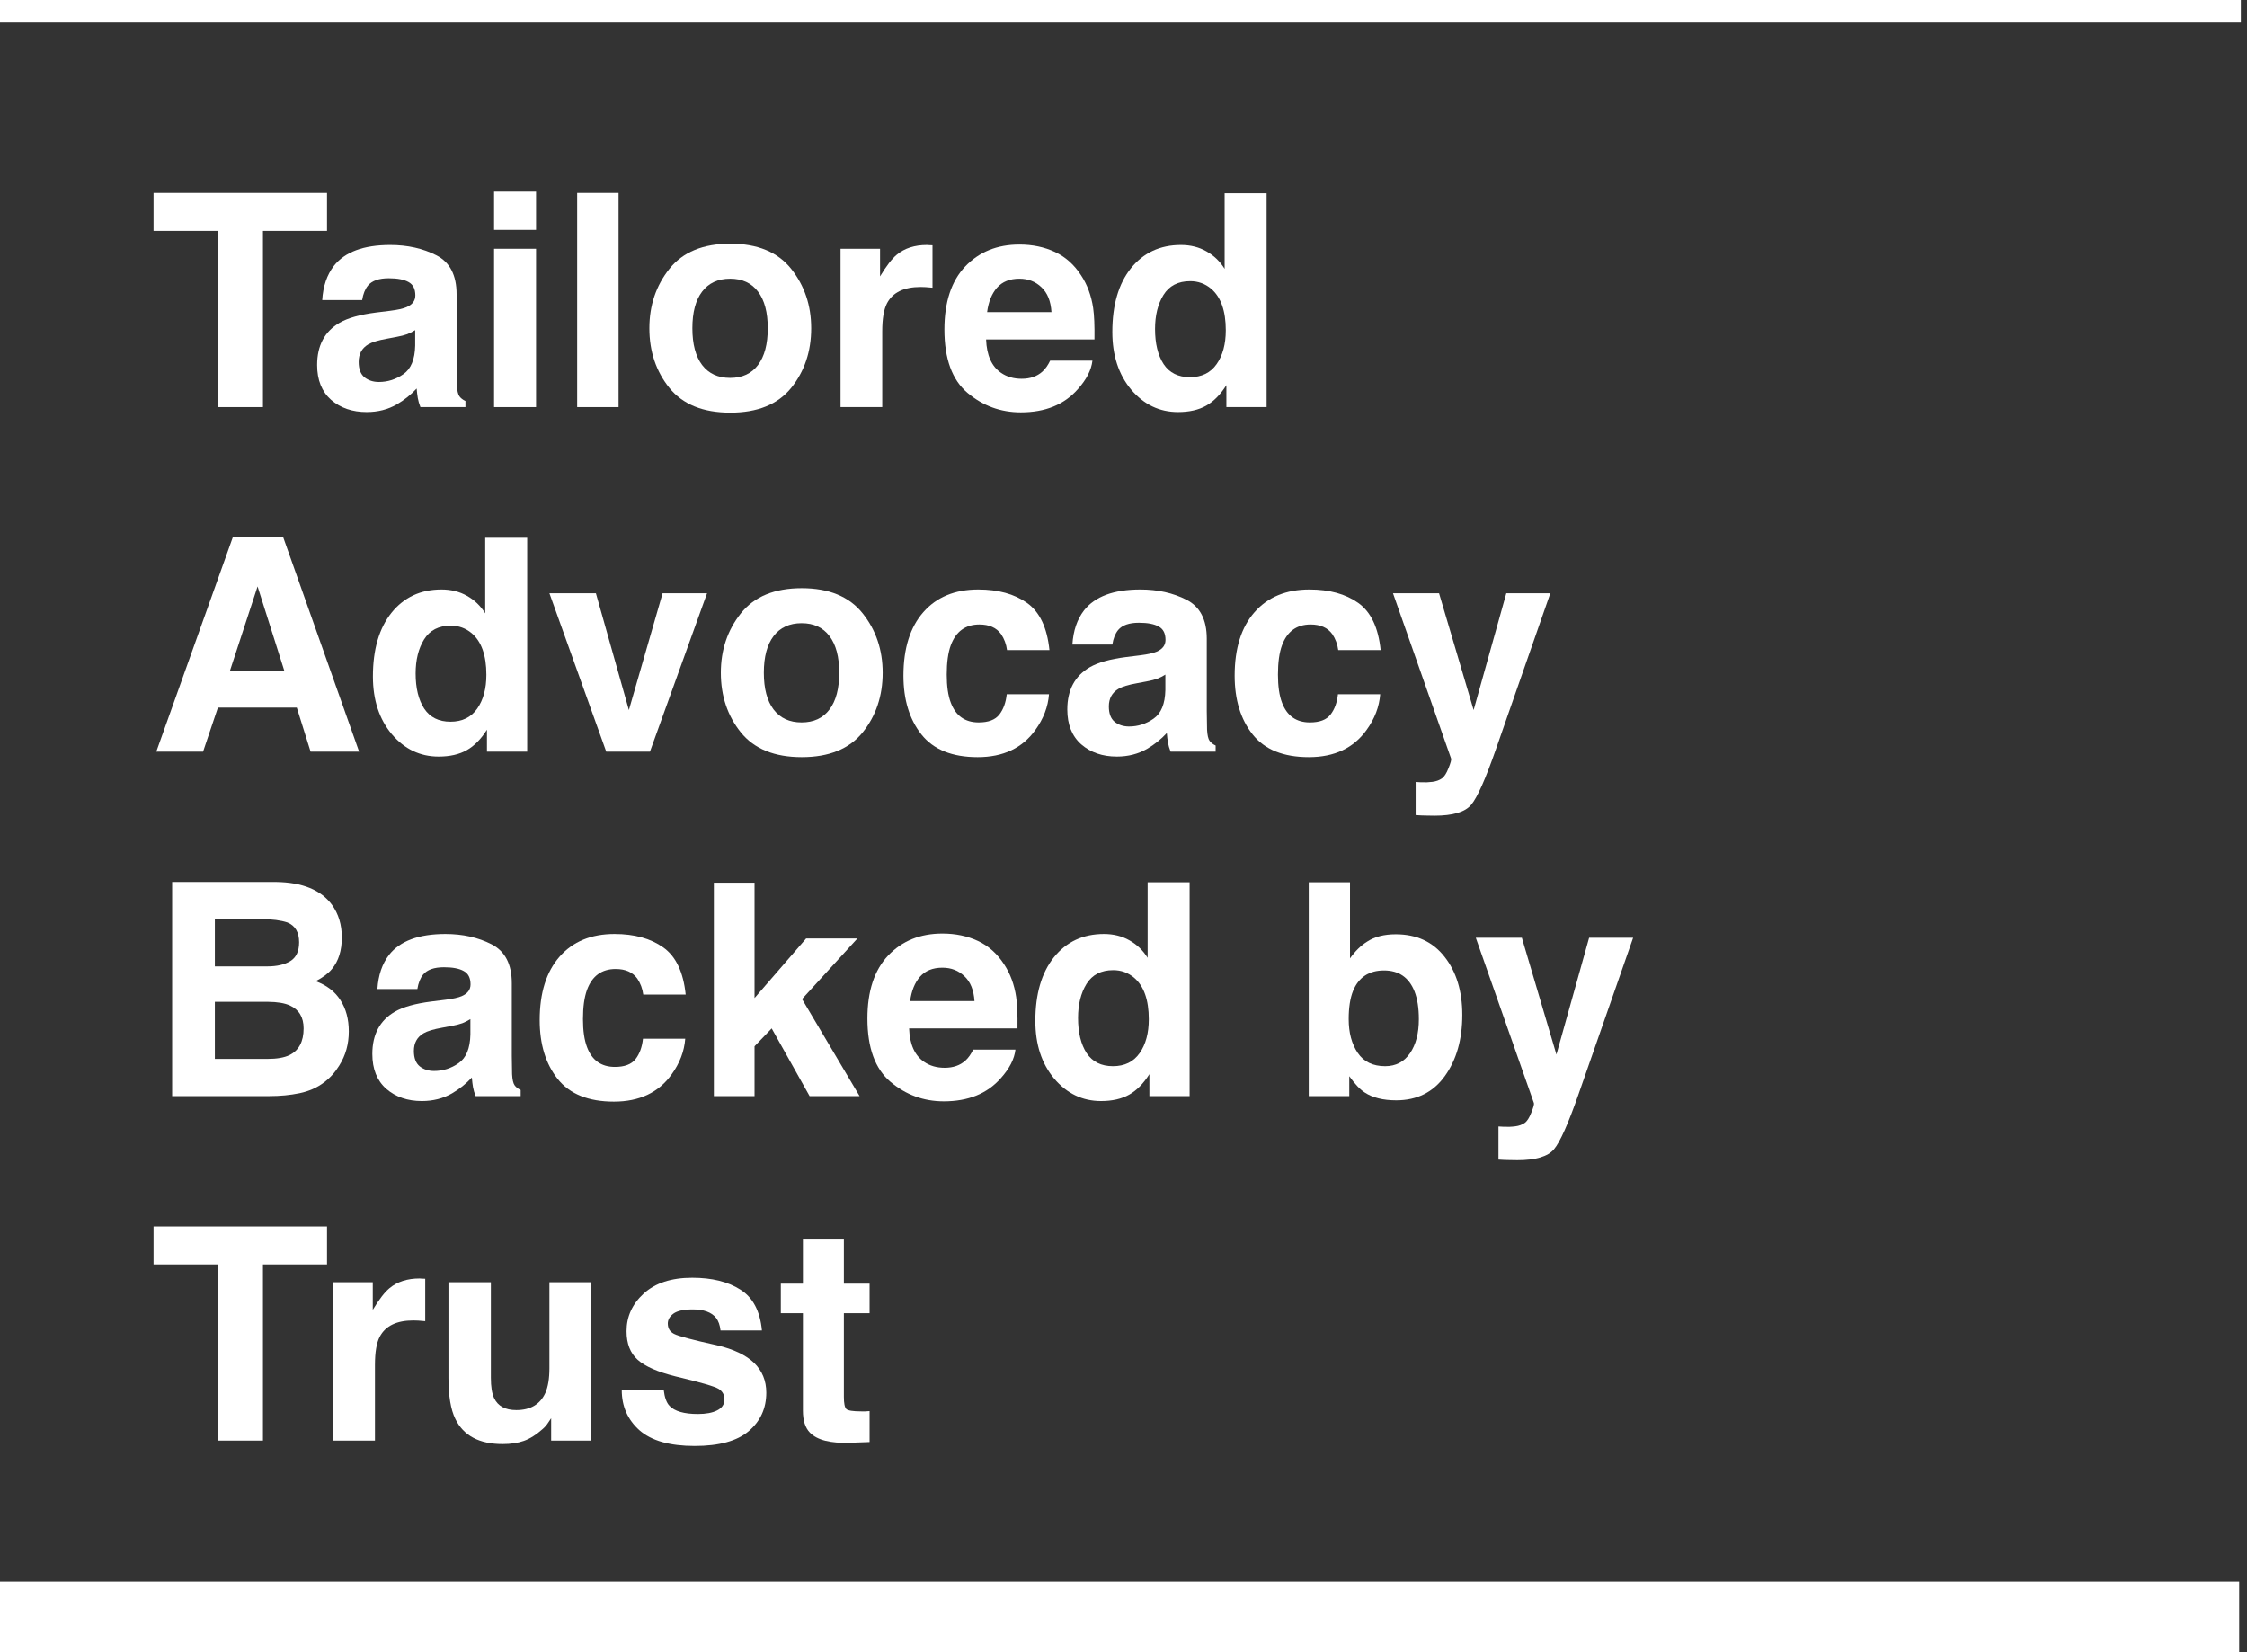 <svg width="287" height="211" viewBox="0 0 287 211" fill="none" xmlns="http://www.w3.org/2000/svg">
<rect x="0" y="0" width="287" height="211" fill="#333333" stroke="none"/>
<path fill-rule="evenodd" clip-rule="evenodd" d="M0 2.891H286.213V0H0V2.891Z" fill="white"/>
<path fill-rule="evenodd" clip-rule="evenodd" d="M0 211H286V202H0V211Z" fill="white"/>
<path d="M99.732 167.728V163.961H102.553V158.32H107.785V163.961H111.069V167.728H107.785V178.415C107.785 179.244 107.89 179.763 108.101 179.974C108.311 180.172 108.954 180.271 110.03 180.271C110.191 180.271 110.358 180.271 110.531 180.271C110.717 180.258 110.896 180.246 111.069 180.233V184.186L108.564 184.278C106.066 184.365 104.359 183.932 103.443 182.979C102.85 182.373 102.553 181.439 102.553 180.178V167.728H99.732Z" fill="white"/>
<path d="M84.776 177.543C84.888 178.483 85.129 179.151 85.5 179.547C86.156 180.252 87.368 180.604 89.137 180.604C90.176 180.604 90.998 180.45 91.605 180.141C92.223 179.831 92.532 179.368 92.532 178.749C92.532 178.155 92.285 177.704 91.79 177.395C91.295 177.085 89.458 176.553 86.279 175.799C83.991 175.23 82.377 174.519 81.436 173.665C80.496 172.824 80.026 171.612 80.026 170.028C80.026 168.16 80.756 166.559 82.216 165.223C83.688 163.874 85.754 163.2 88.413 163.2C90.936 163.2 92.99 163.707 94.573 164.722C96.169 165.724 97.084 167.462 97.319 169.936H92.031C91.957 169.255 91.765 168.717 91.456 168.321C90.875 167.604 89.885 167.245 88.487 167.245C87.337 167.245 86.514 167.424 86.019 167.783C85.537 168.142 85.296 168.562 85.296 169.045C85.296 169.651 85.556 170.09 86.075 170.362C86.595 170.647 88.432 171.135 91.586 171.828C93.689 172.323 95.266 173.071 96.317 174.073C97.356 175.088 97.876 176.355 97.876 177.877C97.876 179.881 97.128 181.52 95.631 182.794C94.147 184.056 91.846 184.687 88.728 184.687C85.549 184.687 83.199 184.019 81.678 182.683C80.169 181.334 79.414 179.621 79.414 177.543H84.776Z" fill="white"/>
<path d="M62.697 163.775V175.966C62.697 177.116 62.833 177.982 63.105 178.563C63.588 179.59 64.534 180.104 65.944 180.104C67.75 180.104 68.987 179.374 69.655 177.914C70.002 177.122 70.175 176.077 70.175 174.778V163.775H75.537V184H70.397V181.143C70.348 181.204 70.224 181.39 70.026 181.699C69.829 182.008 69.593 182.281 69.321 182.516C68.493 183.258 67.689 183.765 66.909 184.037C66.142 184.309 65.239 184.445 64.2 184.445C61.207 184.445 59.19 183.369 58.151 181.217C57.57 180.029 57.279 178.279 57.279 175.966V163.775H62.697Z" fill="white"/>
<path d="M53.606 163.293C53.705 163.293 53.786 163.299 53.848 163.312C53.922 163.312 54.077 163.318 54.312 163.33V168.748C53.977 168.711 53.681 168.686 53.421 168.674C53.161 168.661 52.951 168.655 52.79 168.655C50.662 168.655 49.234 169.348 48.504 170.733C48.096 171.513 47.892 172.713 47.892 174.333V184H42.566V163.775H47.613V167.301C48.43 165.952 49.141 165.031 49.747 164.536C50.737 163.707 52.023 163.293 53.606 163.293Z" fill="white"/>
<path d="M41.768 156.65V161.493H33.585V184H27.833V161.493H19.613V156.65H41.768Z" fill="white"/>
<path d="M191.393 143.878L192.061 143.915C192.58 143.94 193.075 143.921 193.545 143.859C194.015 143.798 194.411 143.655 194.732 143.433C195.042 143.222 195.326 142.783 195.586 142.115C195.858 141.447 195.969 141.039 195.92 140.891L188.498 119.775H194.38L198.796 134.693L202.971 119.775H208.593L201.653 139.666C200.317 143.501 199.26 145.876 198.48 146.791C197.701 147.719 196.143 148.183 193.805 148.183C193.335 148.183 192.957 148.176 192.673 148.164C192.388 148.164 191.962 148.146 191.393 148.108V143.878Z" fill="white"/>
<path d="M178.274 119.33C180.934 119.33 183.012 120.289 184.509 122.206C186.018 124.123 186.772 126.597 186.772 129.628C186.772 132.77 186.03 135.374 184.546 137.439C183.062 139.505 180.99 140.538 178.33 140.538C176.66 140.538 175.318 140.204 174.304 139.536C173.698 139.14 173.042 138.448 172.337 137.458V140H167.16V112.688H172.43V122.41C173.098 121.47 173.834 120.753 174.638 120.258C175.59 119.639 176.802 119.33 178.274 119.33ZM176.92 136.178C178.281 136.178 179.338 135.627 180.093 134.526C180.847 133.425 181.225 131.978 181.225 130.185C181.225 128.75 181.039 127.562 180.668 126.622C179.963 124.841 178.664 123.95 176.771 123.95C174.854 123.95 173.537 124.822 172.819 126.566C172.448 127.494 172.263 128.694 172.263 130.166C172.263 131.898 172.646 133.333 173.413 134.471C174.18 135.609 175.349 136.178 176.92 136.178Z" fill="white"/>
<path d="M140.998 119.293C142.223 119.293 143.311 119.565 144.264 120.109C145.216 120.641 145.989 121.383 146.583 122.336V112.688H151.945V140H146.806V137.198C146.051 138.398 145.191 139.27 144.227 139.814C143.262 140.359 142.062 140.631 140.627 140.631C138.264 140.631 136.273 139.678 134.652 137.773C133.044 135.856 132.24 133.401 132.24 130.407C132.24 126.956 133.032 124.241 134.615 122.262C136.211 120.283 138.339 119.293 140.998 119.293ZM142.148 136.178C143.645 136.178 144.783 135.621 145.562 134.508C146.342 133.395 146.731 131.953 146.731 130.185C146.731 127.711 146.107 125.942 144.857 124.878C144.09 124.235 143.2 123.913 142.186 123.913C140.639 123.913 139.501 124.501 138.771 125.676C138.054 126.839 137.695 128.286 137.695 130.018C137.695 131.885 138.06 133.382 138.79 134.508C139.532 135.621 140.652 136.178 142.148 136.178Z" fill="white"/>
<path d="M120.365 123.598C119.141 123.598 118.188 123.981 117.508 124.748C116.84 125.515 116.419 126.554 116.246 127.865H124.466C124.379 126.467 123.952 125.41 123.186 124.692C122.431 123.963 121.491 123.598 120.365 123.598ZM120.365 119.237C122.048 119.237 123.563 119.553 124.911 120.184C126.259 120.814 127.373 121.81 128.251 123.171C129.043 124.371 129.556 125.762 129.791 127.346C129.927 128.273 129.983 129.609 129.958 131.354H116.116C116.19 133.382 116.827 134.805 118.027 135.621C118.757 136.128 119.635 136.382 120.662 136.382C121.751 136.382 122.635 136.073 123.315 135.454C123.687 135.12 124.014 134.656 124.299 134.062H129.698C129.562 135.262 128.938 136.481 127.824 137.718C126.092 139.685 123.668 140.668 120.551 140.668C117.978 140.668 115.708 139.839 113.741 138.182C111.774 136.524 110.791 133.827 110.791 130.092C110.791 126.591 111.675 123.907 113.444 122.039C115.226 120.171 117.533 119.237 120.365 119.237Z" fill="white"/>
<path d="M91.18 112.743H96.375V127.476L102.962 119.868H109.512L102.442 127.605L109.79 140H103.407L98.564 131.354L96.375 133.636V140H91.18V112.743Z" fill="white"/>
<path d="M82.161 127.03C82.062 126.276 81.809 125.595 81.4 124.989C80.807 124.173 79.885 123.765 78.636 123.765C76.855 123.765 75.636 124.649 74.981 126.418C74.634 127.358 74.461 128.607 74.461 130.166C74.461 131.65 74.634 132.844 74.981 133.747C75.611 135.429 76.799 136.271 78.543 136.271C79.78 136.271 80.658 135.937 81.178 135.269C81.697 134.601 82.013 133.735 82.124 132.671H87.523C87.4 134.279 86.818 135.8 85.779 137.235C84.122 139.549 81.666 140.705 78.413 140.705C75.16 140.705 72.766 139.74 71.232 137.811C69.699 135.881 68.932 133.376 68.932 130.296C68.932 126.82 69.779 124.117 71.474 122.188C73.168 120.258 75.506 119.293 78.487 119.293C81.023 119.293 83.095 119.862 84.703 121C86.324 122.138 87.282 124.148 87.579 127.03H82.161Z" fill="white"/>
<path d="M60.081 130.166C59.747 130.376 59.407 130.549 59.06 130.686C58.727 130.809 58.263 130.927 57.669 131.038L56.481 131.261C55.368 131.459 54.57 131.7 54.088 131.984C53.272 132.467 52.863 133.215 52.863 134.229C52.863 135.132 53.111 135.788 53.605 136.196C54.113 136.592 54.725 136.79 55.442 136.79C56.58 136.79 57.626 136.456 58.578 135.788C59.543 135.12 60.044 133.902 60.081 132.133V130.166ZM56.871 127.698C57.848 127.575 58.547 127.42 58.968 127.234C59.722 126.913 60.1 126.412 60.1 125.731C60.1 124.903 59.809 124.334 59.227 124.024C58.658 123.703 57.817 123.542 56.704 123.542C55.455 123.542 54.57 123.851 54.051 124.47C53.68 124.927 53.432 125.546 53.309 126.325H48.206C48.317 124.556 48.812 123.103 49.69 121.965C51.088 120.184 53.488 119.293 56.89 119.293C59.104 119.293 61.071 119.732 62.79 120.61C64.509 121.489 65.369 123.146 65.369 125.583V134.86C65.369 135.504 65.382 136.283 65.406 137.198C65.443 137.891 65.549 138.361 65.722 138.608C65.895 138.856 66.155 139.06 66.501 139.221V140H60.749C60.588 139.592 60.477 139.208 60.415 138.85C60.353 138.491 60.304 138.083 60.267 137.625C59.537 138.417 58.696 139.091 57.743 139.647C56.605 140.303 55.319 140.631 53.884 140.631C52.053 140.631 50.538 140.111 49.338 139.072C48.15 138.021 47.557 136.536 47.557 134.619C47.557 132.133 48.515 130.333 50.433 129.22C51.484 128.614 53.03 128.181 55.071 127.921L56.871 127.698Z" fill="white"/>
<path d="M27.443 117.4V123.431H34.16C35.36 123.431 36.331 123.208 37.073 122.763C37.828 122.305 38.205 121.501 38.205 120.351C38.205 119.076 37.71 118.235 36.721 117.827C35.867 117.543 34.779 117.4 33.455 117.4H27.443ZM27.443 127.958V135.25H34.16C35.36 135.25 36.294 135.089 36.962 134.768C38.174 134.174 38.78 133.036 38.78 131.354C38.78 129.931 38.193 128.954 37.018 128.422C36.362 128.125 35.44 127.97 34.253 127.958H27.443ZM35.273 112.65C38.626 112.7 41.001 113.671 42.398 115.563C43.24 116.726 43.66 118.118 43.66 119.738C43.66 121.408 43.24 122.75 42.398 123.765C41.928 124.334 41.236 124.853 40.32 125.323C41.718 125.83 42.77 126.634 43.475 127.735C44.192 128.836 44.551 130.172 44.551 131.743C44.551 133.364 44.143 134.817 43.326 136.104C42.807 136.957 42.157 137.674 41.378 138.256C40.5 138.924 39.461 139.382 38.261 139.629C37.073 139.876 35.781 140 34.383 140H21.988V112.65H35.273Z" fill="white"/>
<path d="M180.816 99.878L181.484 99.915C182.004 99.94 182.499 99.921 182.969 99.859C183.439 99.797 183.835 99.655 184.156 99.433C184.465 99.222 184.75 98.783 185.01 98.115C185.282 97.447 185.393 97.039 185.344 96.891L177.922 75.775H183.804L188.22 90.693L192.395 75.775H198.017L191.077 95.666C189.741 99.501 188.684 101.876 187.904 102.791C187.125 103.719 185.566 104.183 183.229 104.183C182.758 104.183 182.381 104.176 182.097 104.164C181.812 104.164 181.385 104.146 180.816 104.108V99.878Z" fill="white"/>
<path d="M170.927 83.03C170.828 82.276 170.574 81.595 170.166 80.989C169.572 80.173 168.651 79.765 167.401 79.765C165.62 79.765 164.402 80.649 163.746 82.418C163.4 83.358 163.227 84.607 163.227 86.166C163.227 87.65 163.4 88.844 163.746 89.747C164.377 91.429 165.564 92.27 167.309 92.27C168.546 92.27 169.424 91.936 169.943 91.269C170.463 90.601 170.778 89.735 170.89 88.671H176.289C176.165 90.279 175.584 91.8 174.545 93.235C172.887 95.549 170.432 96.705 167.179 96.705C163.925 96.705 161.532 95.74 159.998 93.811C158.464 91.881 157.697 89.376 157.697 86.296C157.697 82.82 158.545 80.117 160.239 78.188C161.934 76.258 164.272 75.293 167.253 75.293C169.789 75.293 171.861 75.862 173.469 77C175.089 78.138 176.048 80.148 176.345 83.03H170.927Z" fill="white"/>
<path d="M148.847 86.166C148.513 86.376 148.173 86.549 147.826 86.686C147.492 86.809 147.028 86.927 146.435 87.038L145.247 87.261C144.134 87.459 143.336 87.7 142.854 87.984C142.037 88.467 141.629 89.215 141.629 90.23C141.629 91.132 141.876 91.788 142.371 92.196C142.878 92.592 143.491 92.79 144.208 92.79C145.346 92.79 146.391 92.456 147.344 91.788C148.309 91.12 148.81 89.902 148.847 88.133V86.166ZM145.637 83.698C146.614 83.575 147.313 83.42 147.733 83.234C148.488 82.913 148.865 82.412 148.865 81.731C148.865 80.903 148.575 80.334 147.993 80.024C147.424 79.703 146.583 79.542 145.47 79.542C144.22 79.542 143.336 79.851 142.816 80.47C142.445 80.927 142.198 81.546 142.074 82.325H136.972C137.083 80.556 137.578 79.103 138.456 77.965C139.854 76.184 142.254 75.293 145.655 75.293C147.869 75.293 149.836 75.732 151.556 76.61C153.275 77.489 154.135 79.146 154.135 81.583V90.86C154.135 91.504 154.147 92.283 154.172 93.198C154.209 93.891 154.314 94.361 154.487 94.608C154.66 94.856 154.92 95.06 155.267 95.221V96H149.515C149.354 95.592 149.243 95.208 149.181 94.85C149.119 94.491 149.069 94.083 149.032 93.625C148.302 94.417 147.461 95.091 146.509 95.647C145.371 96.303 144.084 96.631 142.649 96.631C140.819 96.631 139.303 96.111 138.104 95.072C136.916 94.021 136.322 92.537 136.322 90.619C136.322 88.133 137.281 86.333 139.198 85.22C140.25 84.614 141.796 84.181 143.837 83.921L145.637 83.698Z" fill="white"/>
<path d="M128.622 83.03C128.523 82.276 128.27 81.595 127.861 80.989C127.268 80.173 126.346 79.765 125.097 79.765C123.315 79.765 122.097 80.649 121.441 82.418C121.095 83.358 120.922 84.607 120.922 86.166C120.922 87.65 121.095 88.844 121.441 89.747C122.072 91.429 123.26 92.27 125.004 92.27C126.241 92.27 127.119 91.936 127.639 91.269C128.158 90.601 128.474 89.735 128.585 88.671H133.984C133.861 90.279 133.279 91.8 132.24 93.235C130.583 95.549 128.127 96.705 124.874 96.705C121.621 96.705 119.227 95.74 117.693 93.811C116.16 91.881 115.393 89.376 115.393 86.296C115.393 82.82 116.24 80.117 117.935 78.188C119.629 76.258 121.967 75.293 124.948 75.293C127.484 75.293 129.556 75.862 131.164 77C132.785 78.138 133.743 80.148 134.04 83.03H128.622Z" fill="white"/>
<path d="M102.387 92.27C103.933 92.27 105.12 91.72 105.949 90.619C106.778 89.518 107.192 87.954 107.192 85.925C107.192 83.896 106.778 82.338 105.949 81.249C105.12 80.148 103.933 79.598 102.387 79.598C100.84 79.598 99.647 80.148 98.806 81.249C97.977 82.338 97.562 83.896 97.562 85.925C97.562 87.954 97.977 89.518 98.806 90.619C99.647 91.72 100.84 92.27 102.387 92.27ZM112.74 85.925C112.74 88.894 111.887 91.436 110.18 93.551C108.473 95.654 105.881 96.705 102.405 96.705C98.929 96.705 96.338 95.654 94.631 93.551C92.924 91.436 92.07 88.894 92.07 85.925C92.07 83.005 92.924 80.476 94.631 78.336C96.338 76.196 98.929 75.126 102.405 75.126C105.881 75.126 108.473 76.196 110.18 78.336C111.887 80.476 112.74 83.005 112.74 85.925Z" fill="white"/>
<path d="M84.63 75.775H90.308L83.016 96H77.431L70.176 75.775H76.113L80.325 90.693L84.63 75.775Z" fill="white"/>
<path d="M56.389 75.293C57.613 75.293 58.702 75.565 59.654 76.109C60.607 76.641 61.38 77.383 61.974 78.336V68.688H67.336V96H62.196V93.198C61.442 94.398 60.582 95.27 59.617 95.814C58.652 96.359 57.453 96.631 56.018 96.631C53.655 96.631 51.663 95.678 50.043 93.773C48.435 91.856 47.631 89.401 47.631 86.407C47.631 82.956 48.422 80.241 50.006 78.262C51.602 76.283 53.729 75.293 56.389 75.293ZM57.539 92.178C59.036 92.178 60.174 91.621 60.953 90.508C61.732 89.394 62.122 87.954 62.122 86.185C62.122 83.711 61.497 81.942 60.248 80.878C59.481 80.235 58.59 79.913 57.576 79.913C56.03 79.913 54.892 80.501 54.162 81.676C53.445 82.838 53.086 84.286 53.086 86.018C53.086 87.885 53.451 89.382 54.181 90.508C54.923 91.621 56.042 92.178 57.539 92.178Z" fill="white"/>
<path d="M29.372 85.665H36.312L32.898 74.903L29.372 85.665ZM29.725 68.65H36.182L45.867 96H39.67L37.907 90.378H27.832L25.939 96H19.965L29.725 68.65Z" fill="white"/>
<path d="M150.832 31.293C152.057 31.293 153.145 31.565 154.098 32.109C155.05 32.641 155.823 33.383 156.417 34.336V24.688H161.779V52H156.64V49.198C155.885 50.398 155.025 51.27 154.061 51.815C153.096 52.359 151.896 52.631 150.461 52.631C148.098 52.631 146.107 51.678 144.486 49.773C142.878 47.856 142.074 45.401 142.074 42.407C142.074 38.956 142.866 36.241 144.449 34.262C146.045 32.283 148.173 31.293 150.832 31.293ZM151.982 48.178C153.479 48.178 154.617 47.621 155.396 46.508C156.176 45.395 156.565 43.953 156.565 42.185C156.565 39.711 155.941 37.942 154.691 36.878C153.924 36.235 153.034 35.913 152.02 35.913C150.473 35.913 149.335 36.501 148.605 37.676C147.888 38.839 147.529 40.286 147.529 42.018C147.529 43.885 147.894 45.382 148.624 46.508C149.366 47.621 150.486 48.178 151.982 48.178Z" fill="white"/>
<path d="M130.199 35.598C128.975 35.598 128.022 35.981 127.342 36.748C126.674 37.515 126.253 38.554 126.08 39.865H134.3C134.213 38.467 133.786 37.41 133.02 36.692C132.265 35.963 131.325 35.598 130.199 35.598ZM130.199 31.237C131.882 31.237 133.397 31.553 134.745 32.184C136.093 32.815 137.207 33.81 138.085 35.171C138.877 36.371 139.39 37.762 139.625 39.346C139.761 40.273 139.817 41.609 139.792 43.353H125.95C126.024 45.382 126.661 46.805 127.861 47.621C128.591 48.128 129.469 48.382 130.496 48.382C131.585 48.382 132.469 48.073 133.149 47.454C133.521 47.12 133.848 46.656 134.133 46.062H139.532C139.396 47.262 138.771 48.481 137.658 49.718C135.926 51.685 133.502 52.668 130.385 52.668C127.812 52.668 125.542 51.839 123.575 50.182C121.608 48.524 120.625 45.828 120.625 42.092C120.625 38.591 121.509 35.907 123.278 34.039C125.06 32.171 127.367 31.237 130.199 31.237Z" fill="white"/>
<path d="M118.399 31.293C118.498 31.293 118.579 31.299 118.641 31.311C118.715 31.311 118.869 31.318 119.104 31.33V36.748C118.771 36.711 118.474 36.686 118.214 36.674C117.954 36.661 117.744 36.655 117.583 36.655C115.455 36.655 114.027 37.348 113.297 38.733C112.889 39.513 112.685 40.713 112.685 42.333V52H107.359V31.775H112.406V35.301C113.223 33.953 113.934 33.031 114.54 32.536C115.53 31.707 116.816 31.293 118.399 31.293Z" fill="white"/>
<path d="M93.258 48.27C94.804 48.27 95.992 47.72 96.82 46.619C97.649 45.518 98.064 43.953 98.064 41.925C98.064 39.896 97.649 38.338 96.82 37.249C95.992 36.148 94.804 35.598 93.258 35.598C91.712 35.598 90.518 36.148 89.677 37.249C88.848 38.338 88.434 39.896 88.434 41.925C88.434 43.953 88.848 45.518 89.677 46.619C90.518 47.72 91.712 48.27 93.258 48.27ZM103.611 41.925C103.611 44.894 102.758 47.435 101.051 49.551C99.344 51.654 96.752 52.705 93.276 52.705C89.8 52.705 87.209 51.654 85.502 49.551C83.795 47.435 82.941 44.894 82.941 41.925C82.941 39.005 83.795 36.476 85.502 34.336C87.209 32.196 89.8 31.126 93.276 31.126C96.752 31.126 99.344 32.196 101.051 34.336C102.758 36.476 103.611 39.005 103.611 41.925Z" fill="white"/>
<path d="M79.007 52H73.719V24.65H79.007V52Z" fill="white"/>
<path d="M68.468 29.363H63.105V24.483H68.468V29.363ZM63.105 31.775H68.468V52H63.105V31.775Z" fill="white"/>
<path d="M53.03 42.166C52.696 42.376 52.356 42.55 52.01 42.685C51.676 42.809 51.212 42.927 50.618 43.038L49.431 43.261C48.317 43.459 47.52 43.7 47.037 43.984C46.221 44.467 45.812 45.215 45.812 46.23C45.812 47.133 46.06 47.788 46.555 48.196C47.062 48.592 47.674 48.79 48.392 48.79C49.53 48.79 50.575 48.456 51.527 47.788C52.492 47.12 52.993 45.902 53.03 44.133V42.166ZM49.82 39.698C50.797 39.575 51.496 39.42 51.917 39.234C52.672 38.913 53.049 38.412 53.049 37.731C53.049 36.903 52.758 36.334 52.177 36.024C51.608 35.703 50.767 35.542 49.653 35.542C48.404 35.542 47.52 35.851 47 36.47C46.629 36.927 46.382 37.546 46.258 38.325H41.155C41.267 36.556 41.761 35.103 42.64 33.965C44.037 32.184 46.437 31.293 49.839 31.293C52.053 31.293 54.02 31.732 55.739 32.61C57.459 33.489 58.318 35.146 58.318 37.583V46.86C58.318 47.504 58.331 48.283 58.355 49.198C58.393 49.891 58.498 50.361 58.671 50.608C58.844 50.856 59.104 51.06 59.45 51.221V52H53.698C53.537 51.592 53.426 51.208 53.364 50.85C53.302 50.491 53.253 50.083 53.216 49.625C52.486 50.417 51.645 51.091 50.692 51.648C49.554 52.303 48.268 52.631 46.833 52.631C45.002 52.631 43.487 52.111 42.287 51.072C41.1 50.021 40.506 48.536 40.506 46.619C40.506 44.133 41.465 42.333 43.382 41.22C44.433 40.614 45.98 40.181 48.02 39.921L49.82 39.698Z" fill="white"/>
<path d="M41.768 24.65V29.493H33.585V52H27.833V29.493H19.613V24.65H41.768Z" fill="white"/>
</svg>

